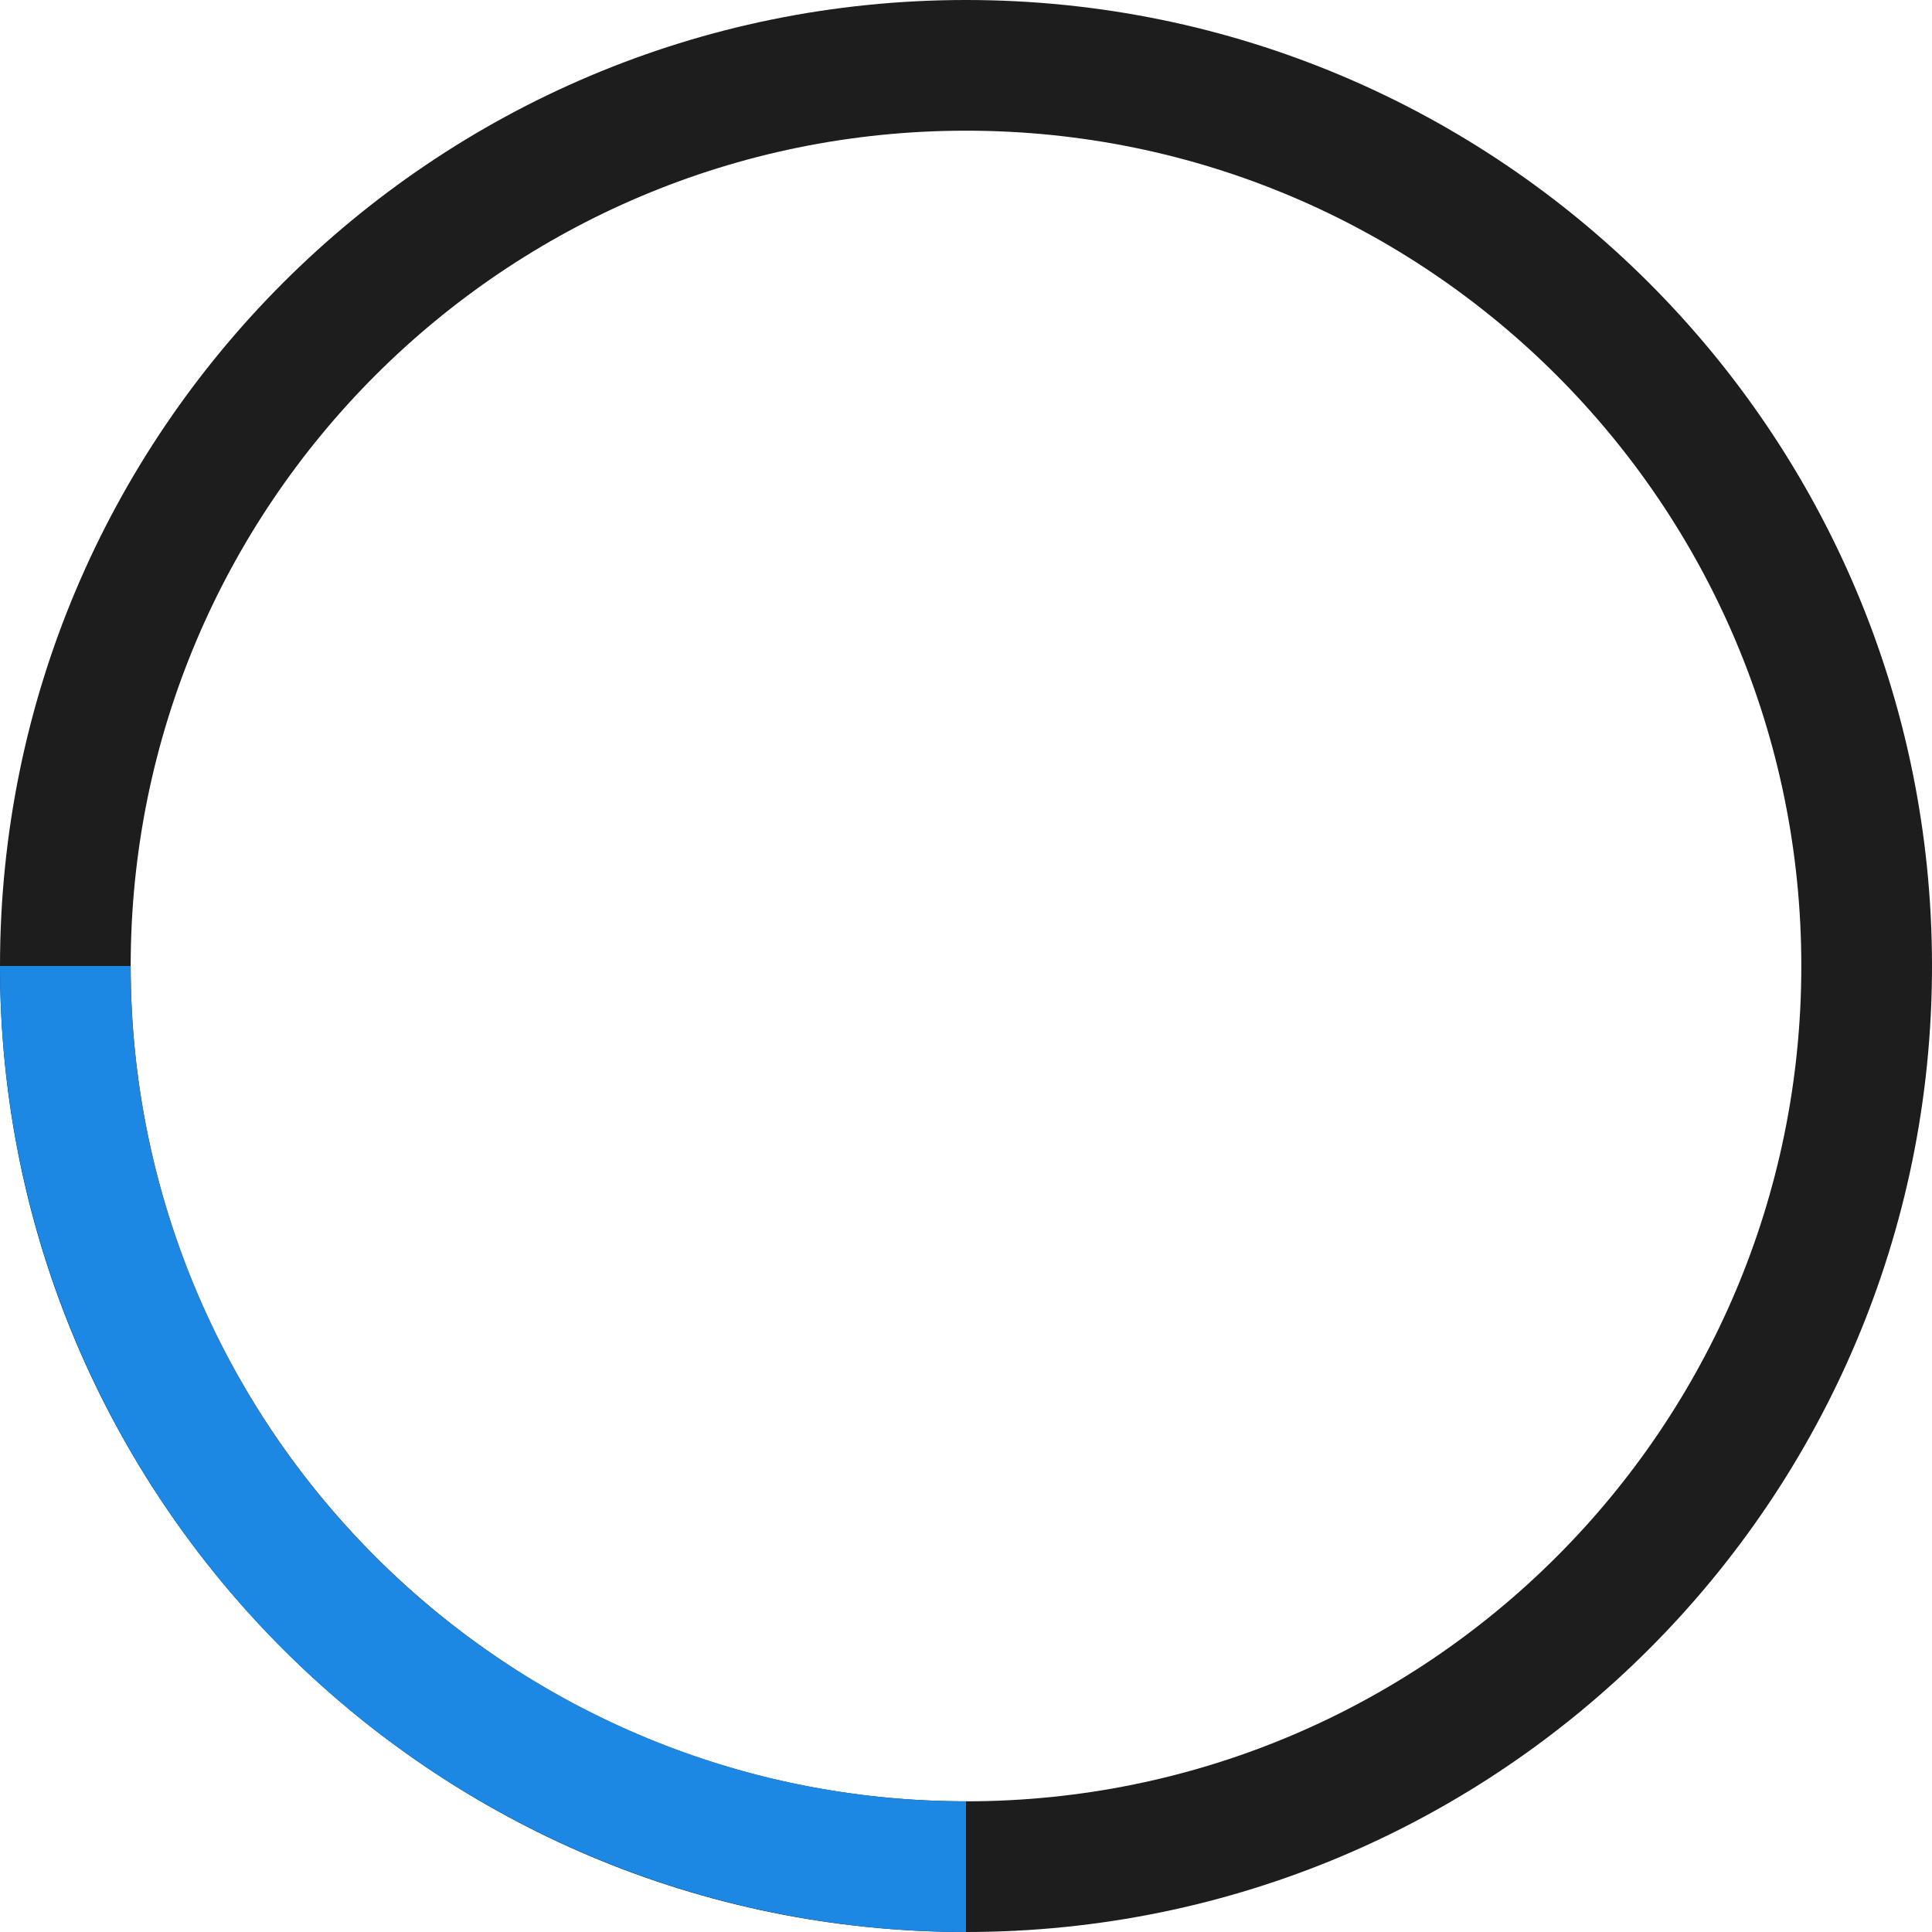 <svg width="128" height="128" viewBox="0 0 128 128" fill="none" xmlns="http://www.w3.org/2000/svg">
<path d="M128 64C128 99.346 99.346 128 64 128C28.654 128 0 99.346 0 64C0 28.654 28.654 0 64 0C99.346 0 128 28.654 128 64ZM8.658 64C8.658 94.565 33.435 119.342 64 119.342C94.565 119.342 119.342 94.565 119.342 64C119.342 33.435 94.565 8.658 64 8.658C33.435 8.658 8.658 33.435 8.658 64Z" fill="#1D1D1D"/>
<path d="M0 64C-7.34753e-07 72.405 1.655 80.727 4.872 88.492C8.088 96.257 12.802 103.312 18.745 109.255C24.688 115.198 31.743 119.912 39.508 123.128C47.273 126.345 55.595 128 64 128V119.342C56.732 119.342 49.536 117.911 42.822 115.129C36.107 112.348 30.006 108.272 24.867 103.133C19.728 97.994 15.652 91.893 12.871 85.178C10.089 78.464 8.658 71.268 8.658 64H0Z" fill="#1D87E4"/>
</svg>

